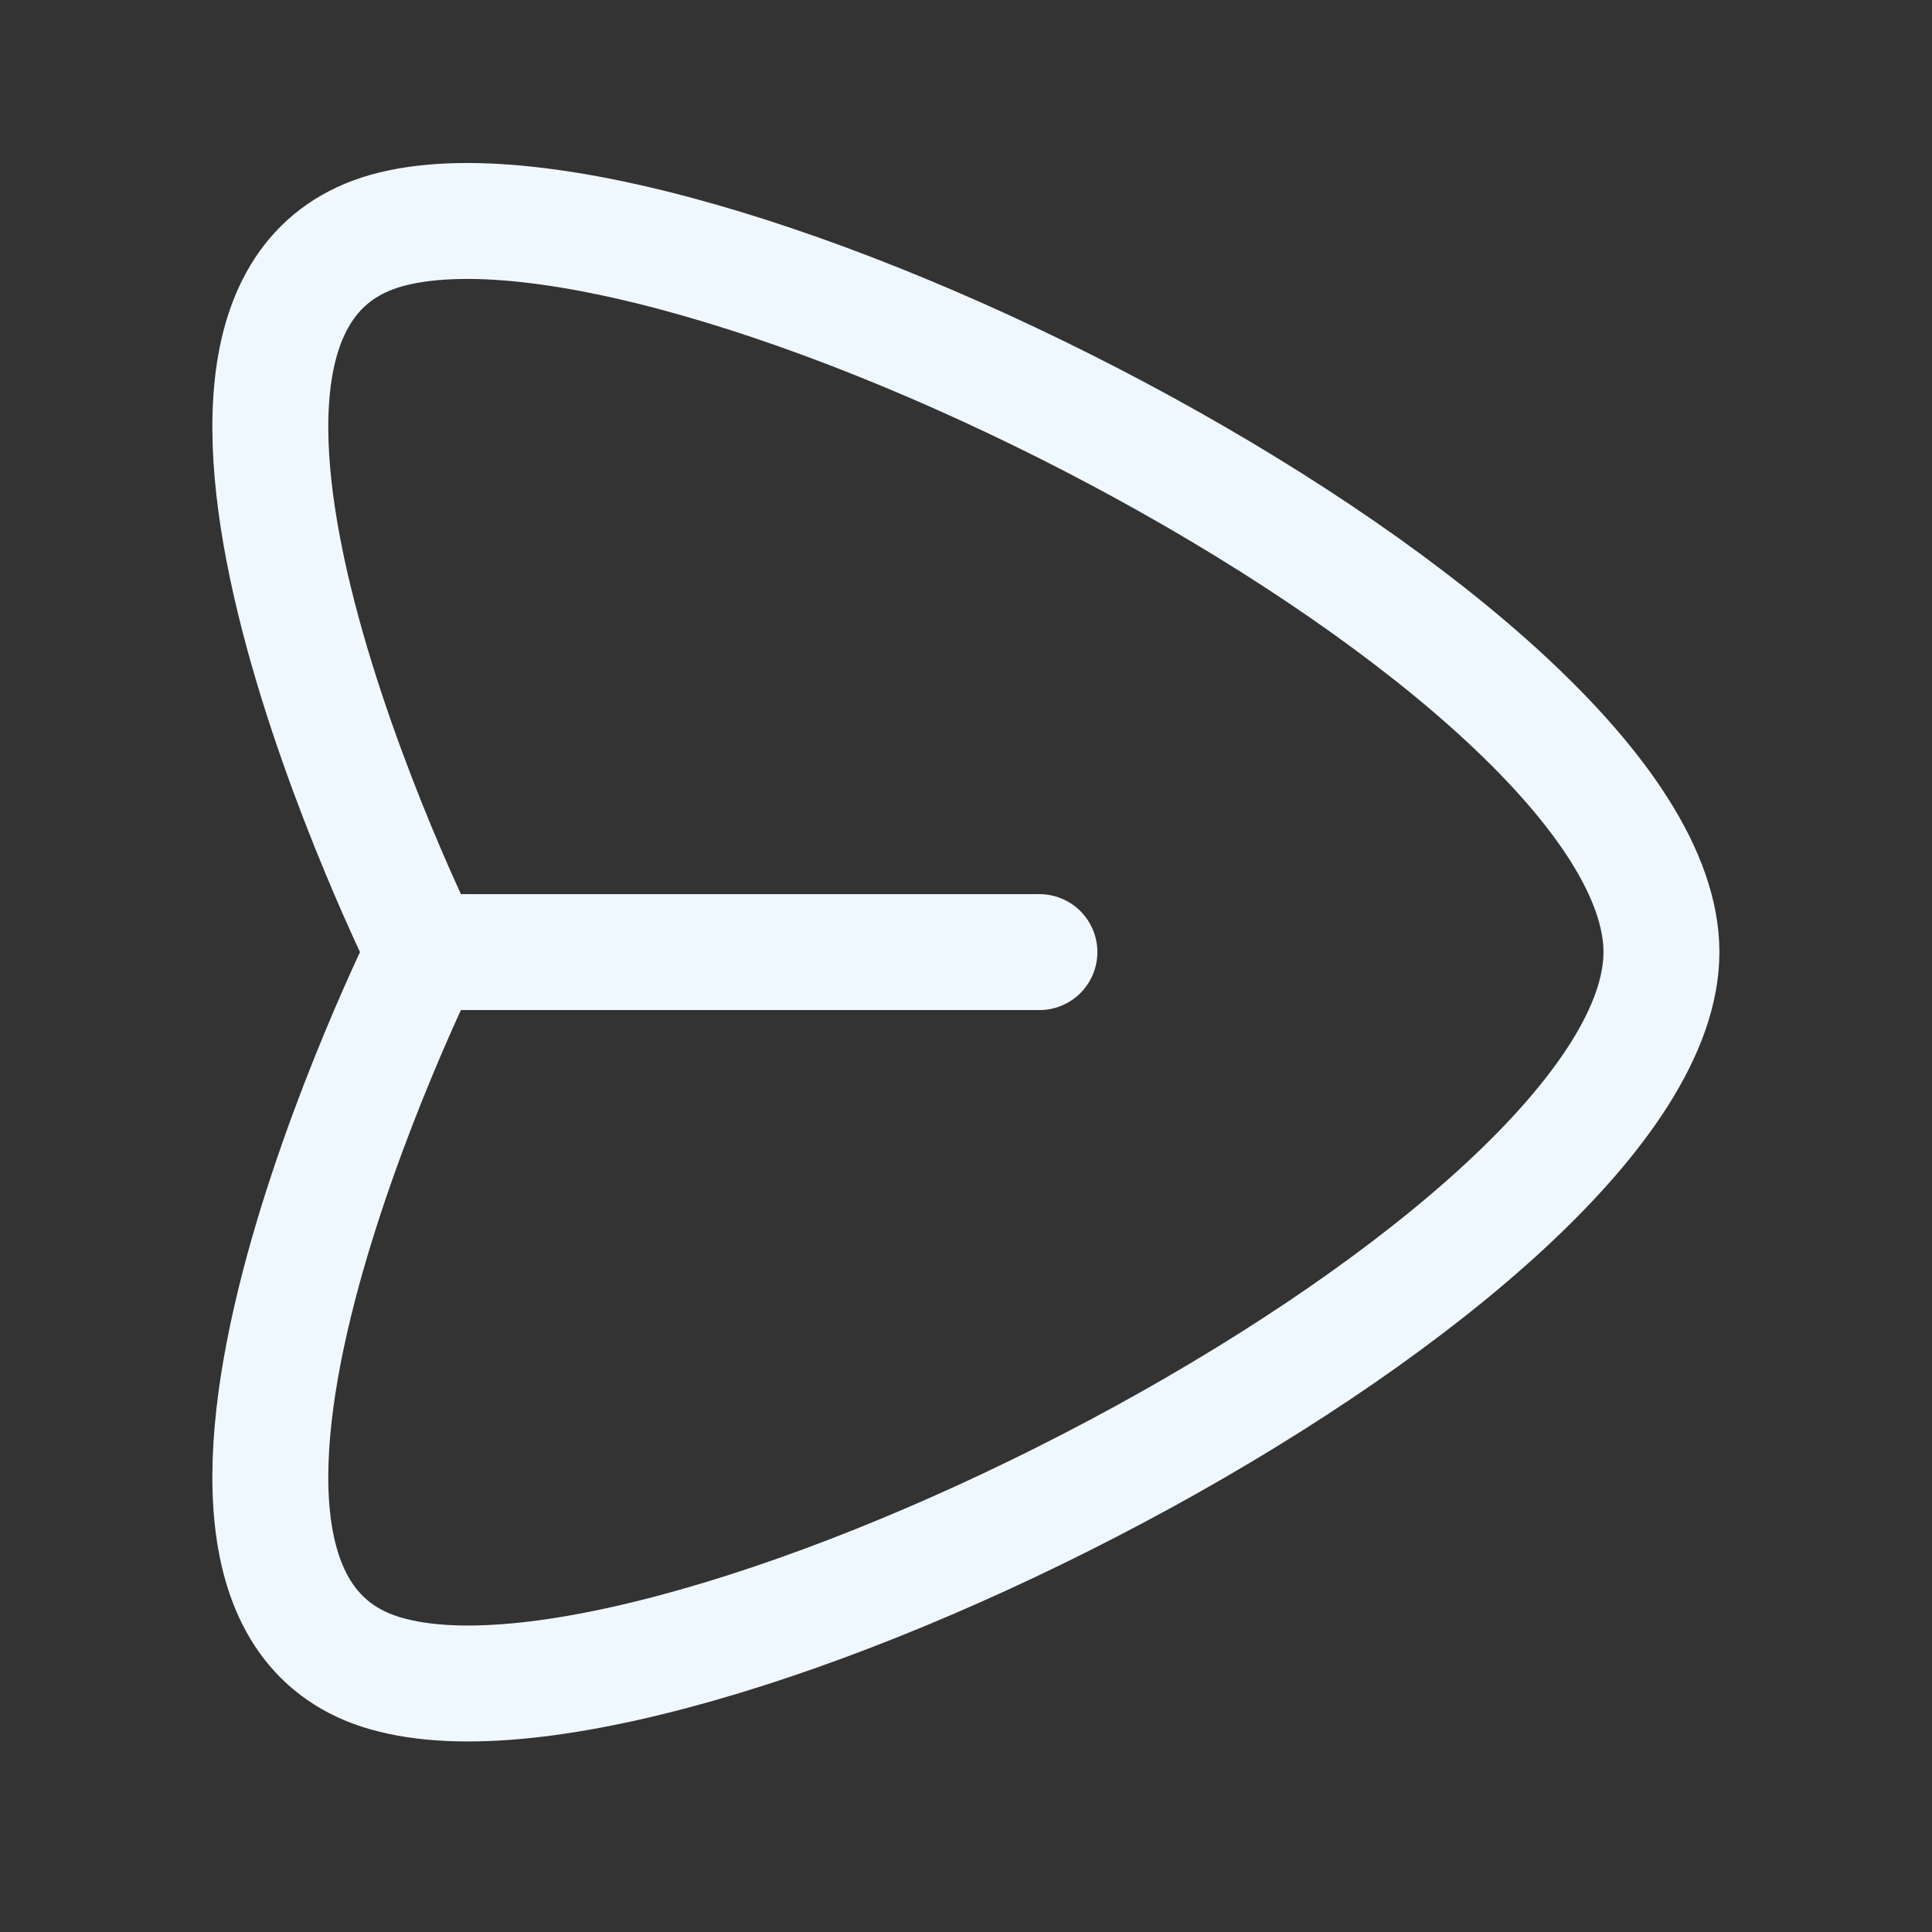 <!DOCTYPE svg PUBLIC "-//W3C//DTD SVG 1.1//EN" "http://www.w3.org/Graphics/SVG/1.1/DTD/svg11.dtd">
<!-- Uploaded to: SVG Repo, www.svgrepo.com, Transformed by: SVG Repo Mixer Tools -->
<svg width="800px" height="800px" viewBox="-0.5 0 25 25" fill="none" xmlns="http://www.w3.org/2000/svg">
<rect x="-0.5" y="0" width="25" height="25" fill="#333333" stroke="none"/>
<g id="SVGRepo_bgCarrier" stroke-width="0"/>
<g id="SVGRepo_tracerCarrier" stroke-linecap="round" stroke-linejoin="round"/>
<g id="SVGRepo_iconCarrier"> <path d="M4.589 2.96C0.789 3.88 4.989 12.32 4.989 12.32C4.989 12.32 0.789 20.76 4.589 21.68C8.589 22.68 20.999 16.26 20.999 12.32C20.999 8.38 8.619 1.98 4.589 2.96Z" stroke="#f0f8ff" stroke-width="1.5" stroke-linecap="round" stroke-linejoin="round"/> <path d="M12.95 12.32H4.99" stroke="#f0f8ff" stroke-width="1.5" stroke-linecap="round" stroke-linejoin="round"/> </g>
</svg>